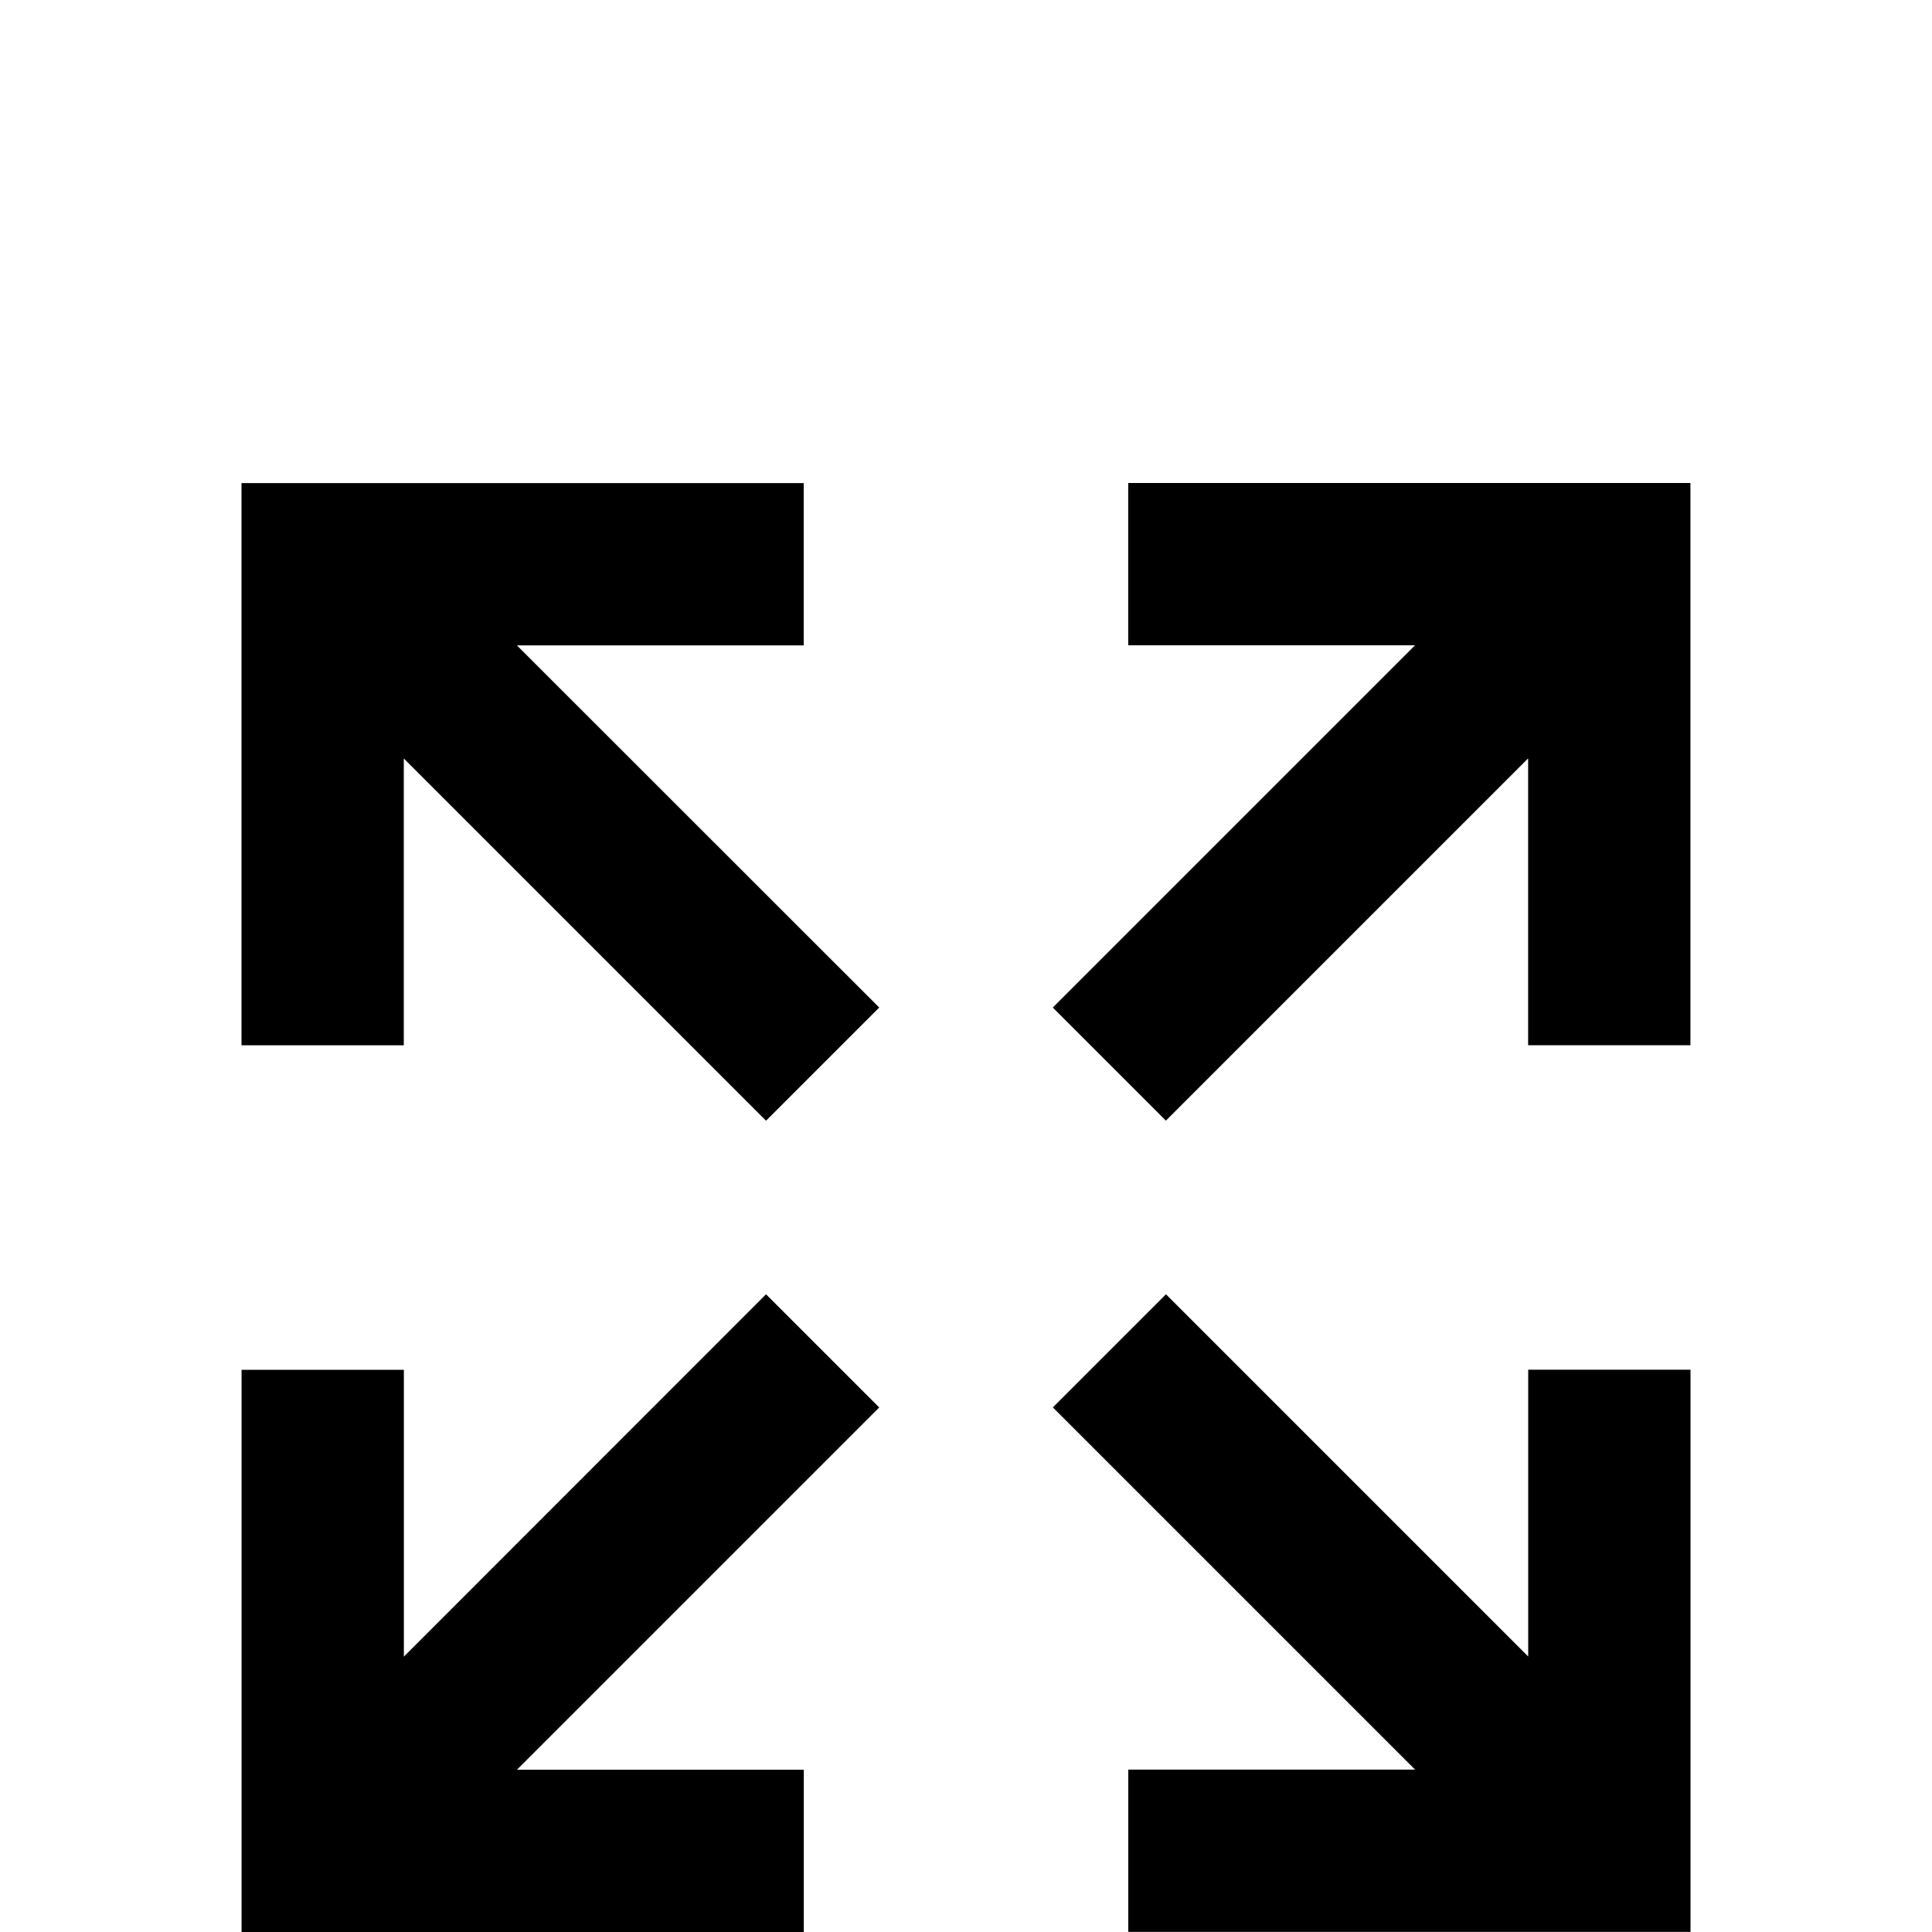 <!-- Generated by IcoMoon.io -->
<svg version="1.1" xmlns="http://www.w3.org/2000/svg" width="24" height="24" viewBox="0 0 24 24">
<title>arrow_expand_all</title>
<path d="M9.516 16.078l1.406 1.406-4.5 4.5h3.563v2.016h-6.984v-6.984h2.016v3.563zM10.922 12.516l-1.406 1.406-4.5-4.5v3.563h-2.016v-6.984h6.984v2.016h-3.563zM14.484 16.078l4.5 4.5v-3.563h2.016v6.984h-6.984v-2.016h3.563l-4.5-4.5zM13.078 12.516l4.5-4.5h-3.563v-2.016h6.984v6.984h-2.016v-3.563l-4.5 4.5z"></path>
</svg>
